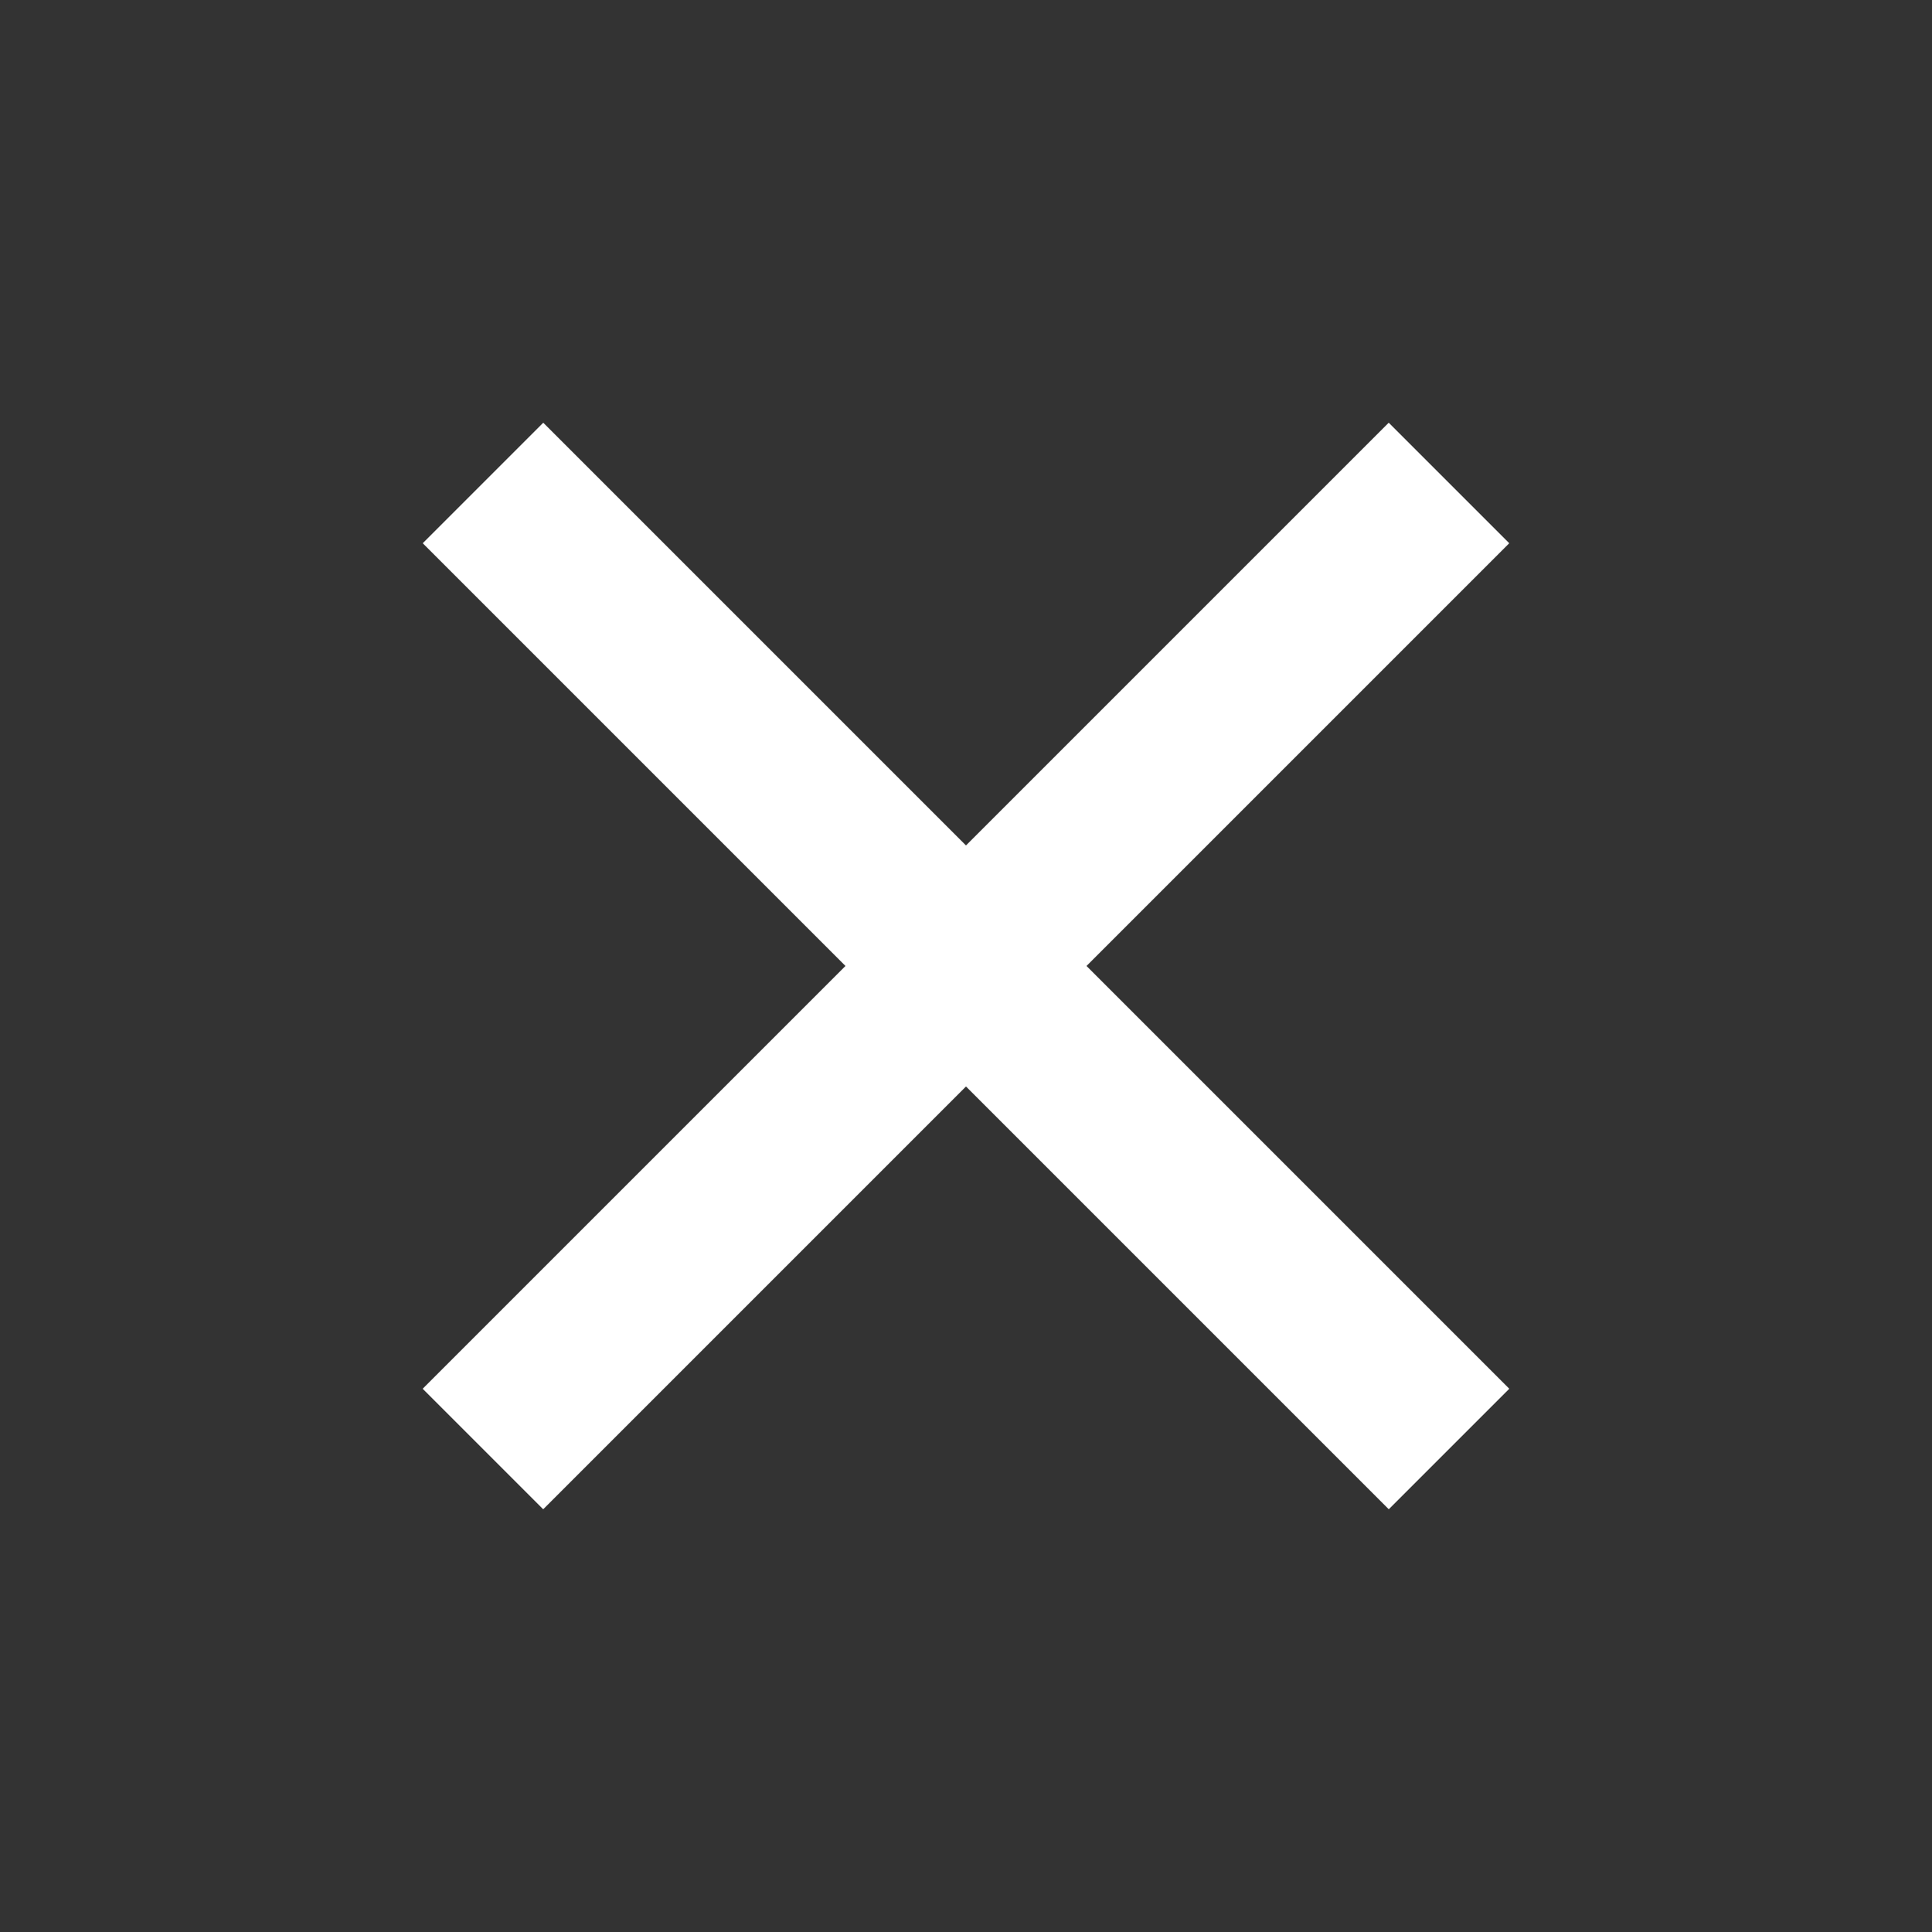 <svg xmlns="http://www.w3.org/2000/svg" width="25.879" height="25.879" viewBox="0 0 25.879 25.879">
    <rect x="0" y="0" width="25.879" height="25.879" fill="#333333" stroke="none"/>
    <g id="prefix__plus" transform="rotate(45 6.47 15.619)">
        <g id="prefix__Group_724" data-name="Group 724">
            <path id="prefix__Path_906" fill="#fff" d="M10.291 8.008V0H8.008v8.008H0v2.283h8.008V18.3h2.283v-8.009H18.3V8.008z" data-name="Path 906"/>
        </g>
    </g>
</svg>
